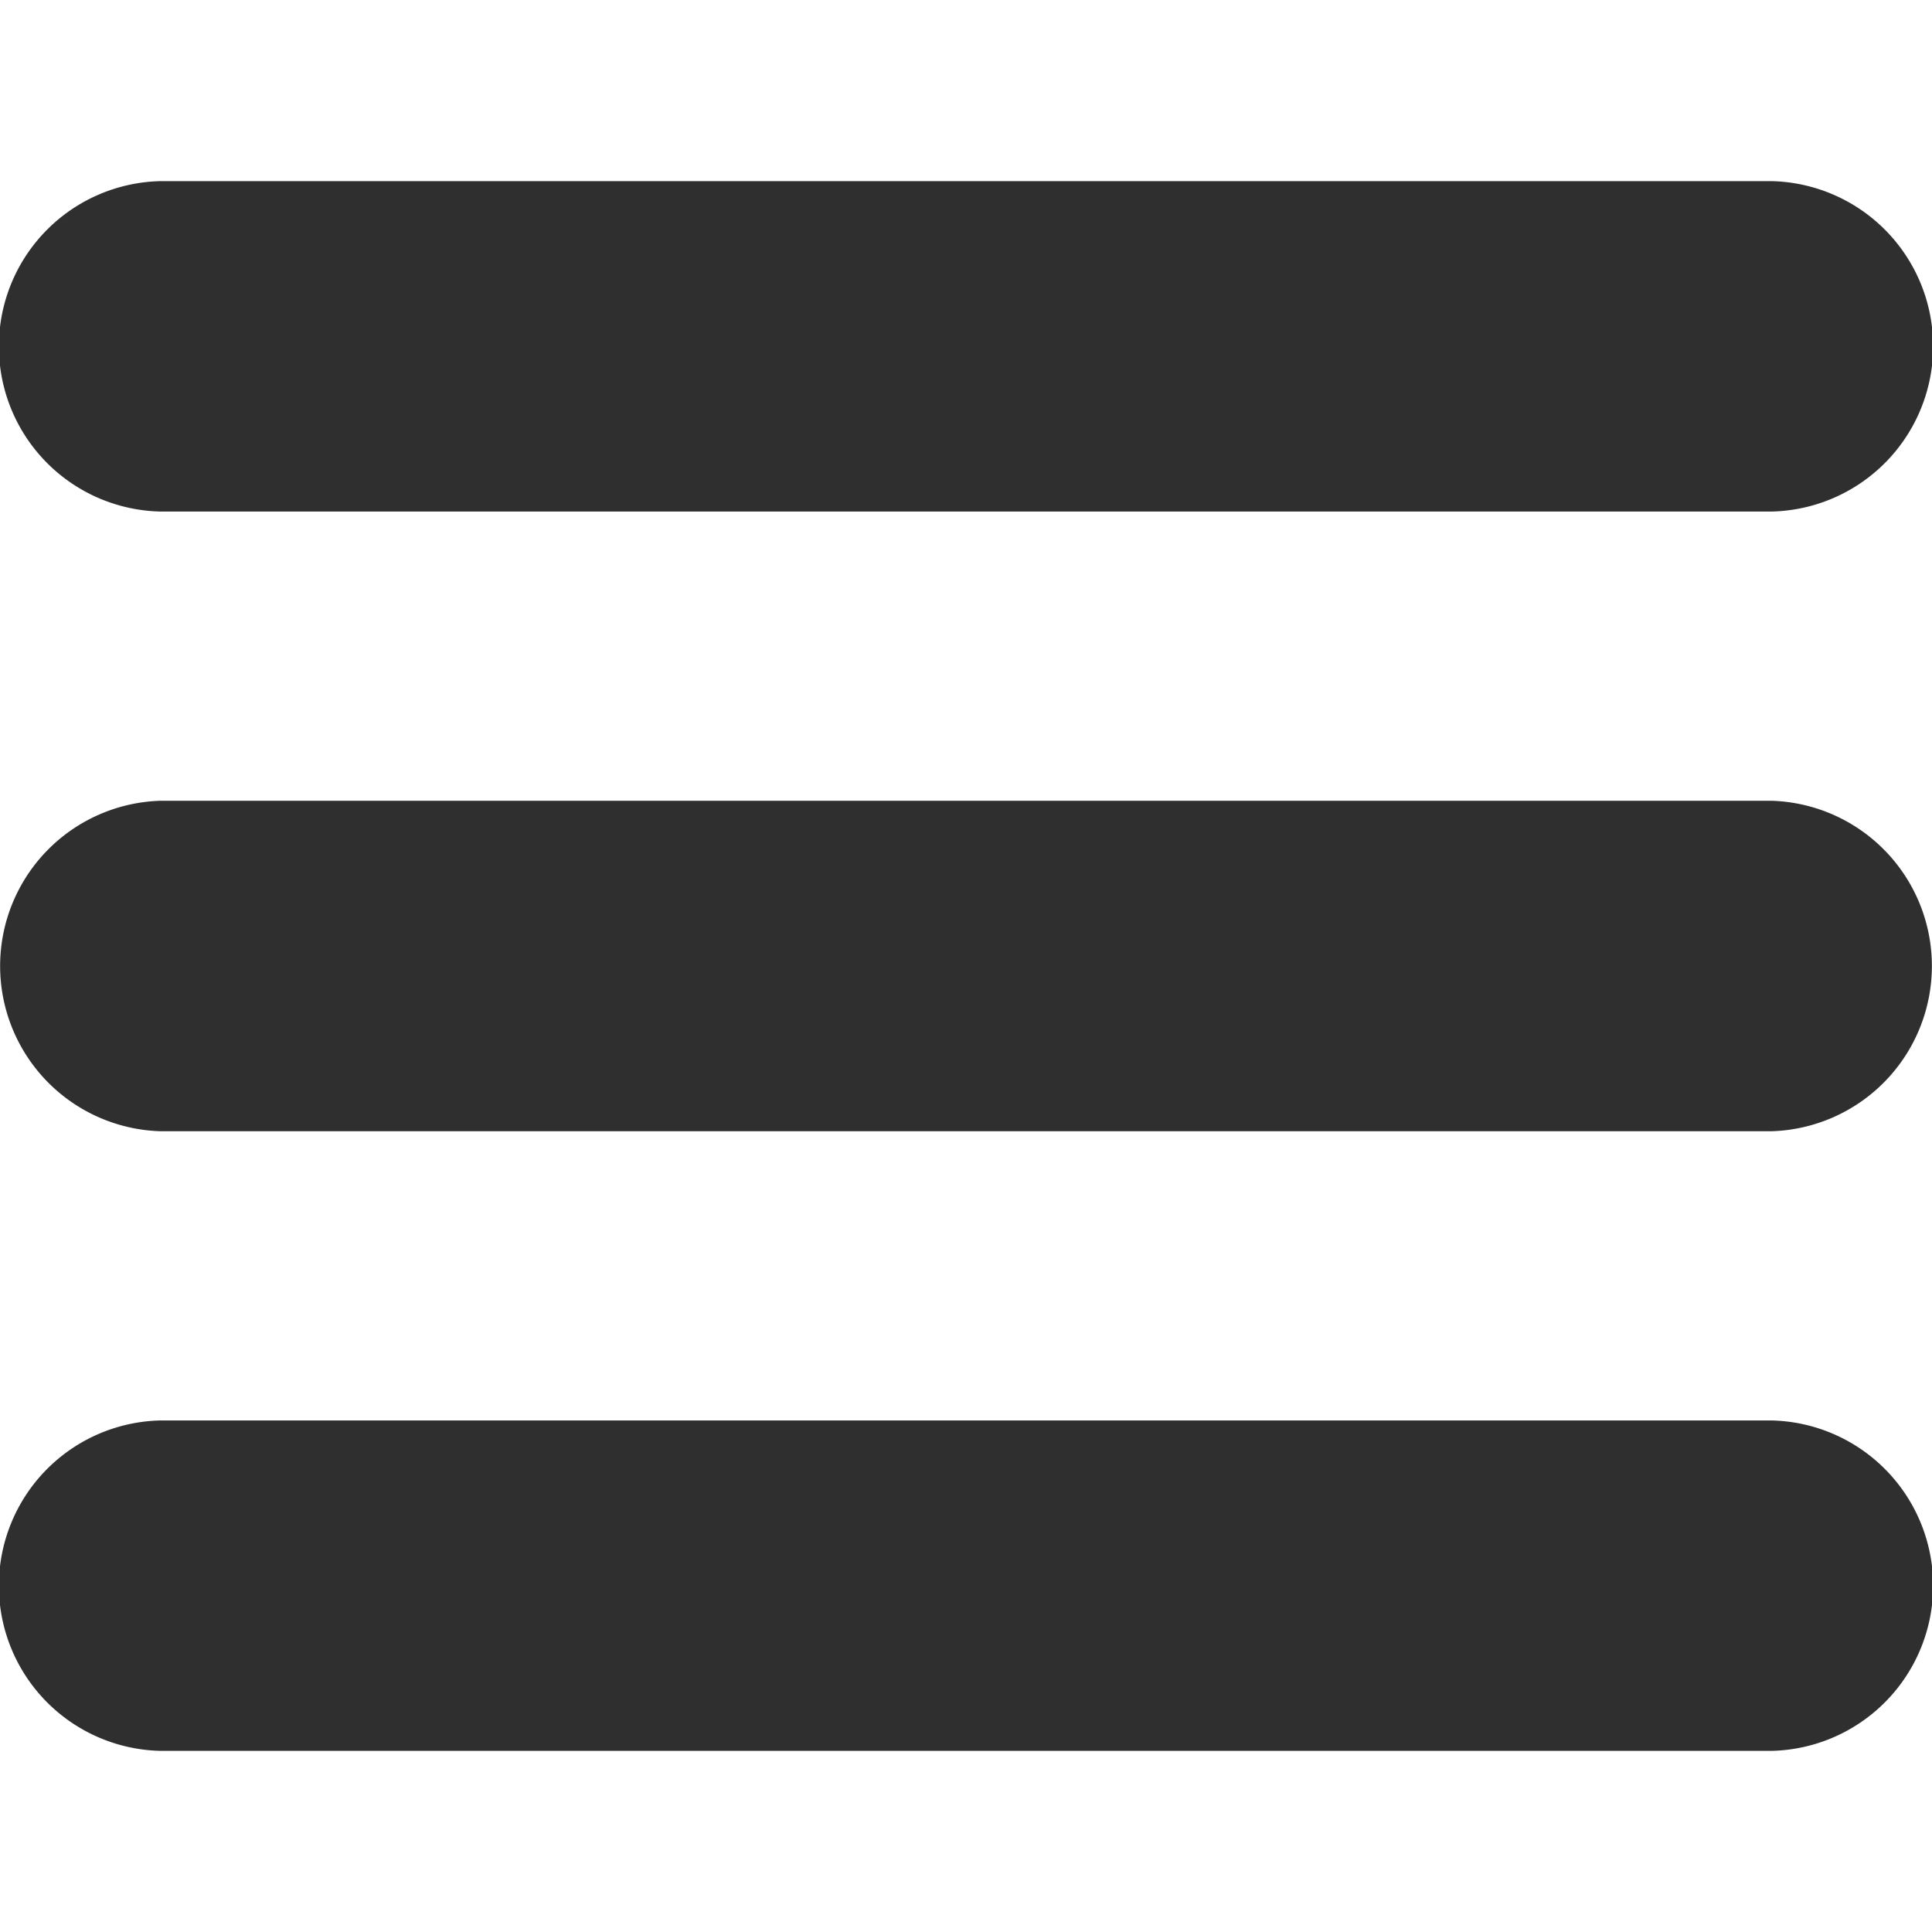 <svg xmlns="http://www.w3.org/2000/svg" width="32" height="32" viewBox="0 0 32 32">
  <defs>
    <style>
      .cls-1 {
        fill: #2f2f2f;
        fill-rule: evenodd;
      }
    </style>
  </defs>
  <path id="menu" class="cls-1" d="M341.334,278.737H314.666a2.738,2.738,0,0,1,0-5.474h26.668A2.738,2.738,0,0,1,341.334,278.737Zm0-10.264H314.666a2.737,2.737,0,0,1,0-5.473h26.668A2.737,2.737,0,0,1,341.334,268.473Zm-26.668,15.054h26.668a2.737,2.737,0,0,1,0,5.473H314.666A2.737,2.737,0,0,1,314.666,283.527Z" transform="translate(-312 -260)"/>
</svg>
